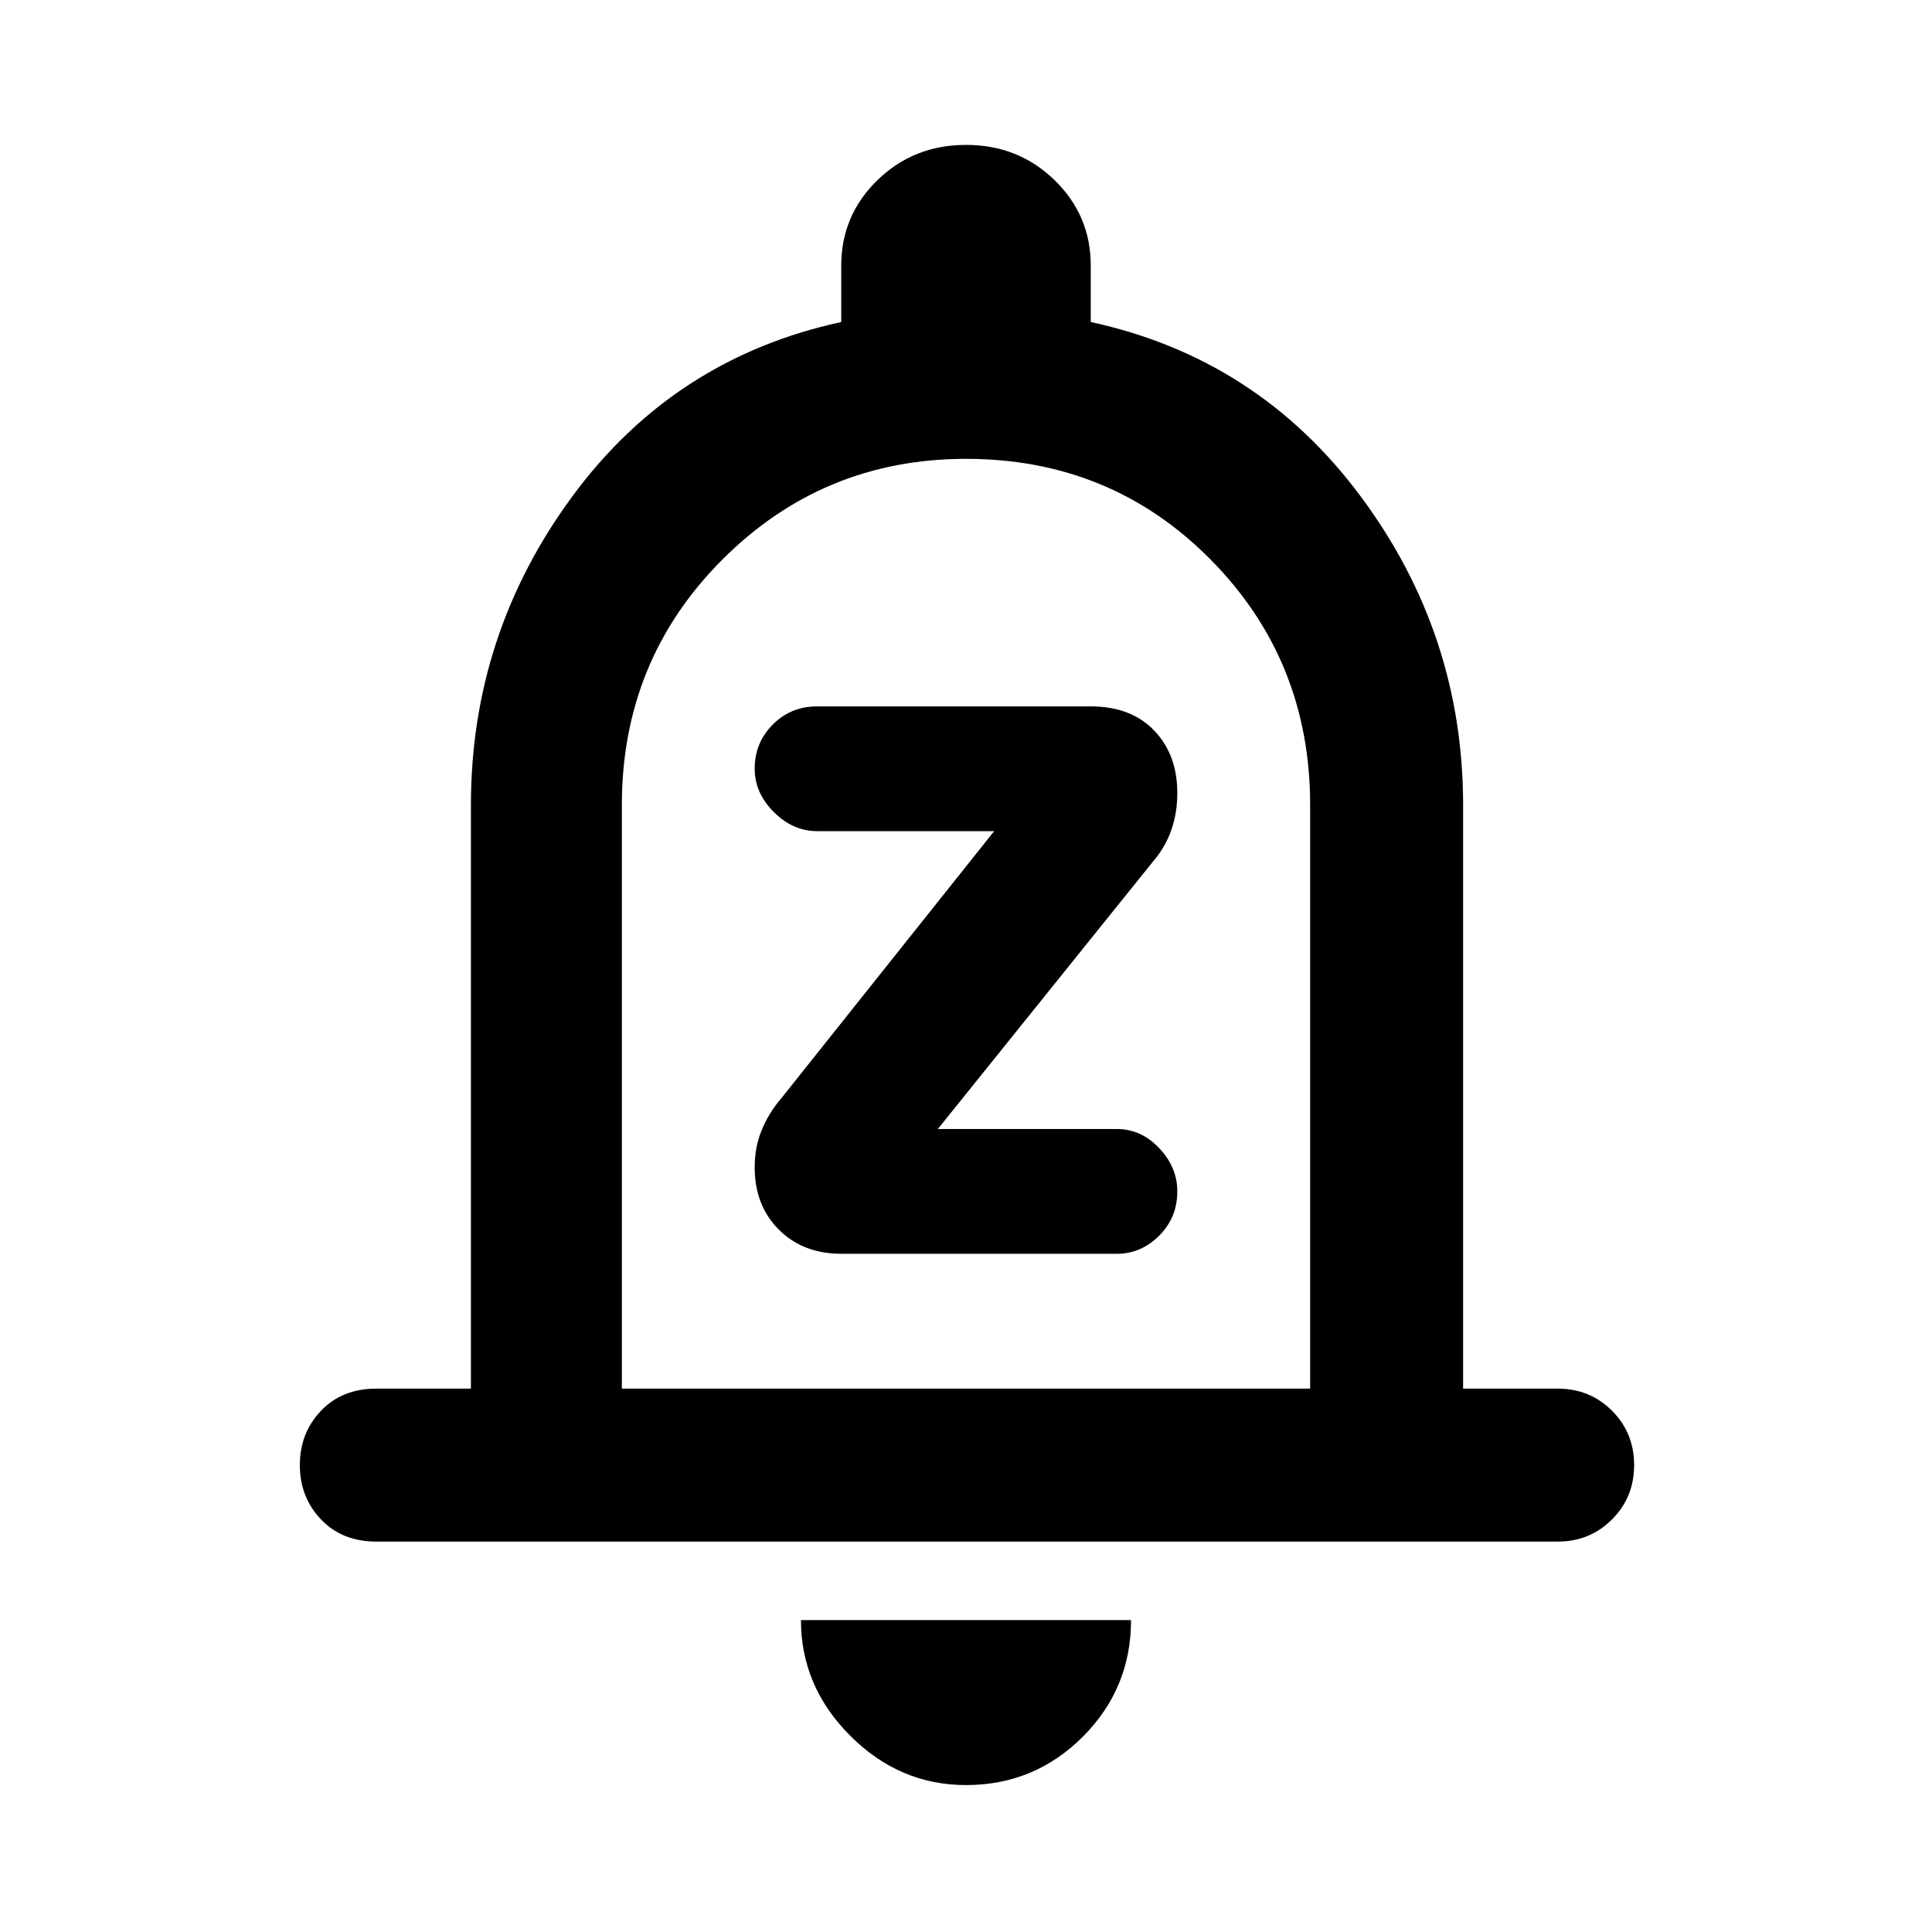 <svg xmlns="http://www.w3.org/2000/svg" height="40" width="40"><path d="M17.417 25.958h5.708q.5 0 .875-.375t.375-.916q0-.5-.375-.896t-.875-.396h-3.708l4.458-5.542q.25-.291.375-.645.125-.355.125-.771 0-.792-.479-1.292t-1.313-.5h-5.666q-.542 0-.917.375t-.375.917q0 .5.396.895.396.396.896.396h3.666l-4.416 5.542q-.25.292-.396.646-.146.354-.146.771 0 .791.5 1.291.5.5 1.292.5Zm-9.625 5.959q-.709 0-1.146-.459-.438-.458-.438-1.125 0-.666.438-1.125.437-.458 1.146-.458H9.75V16.667q0-3.542 2.104-6.396t5.563-3.604V5.5q0-1.042.75-1.771Q18.917 3 20 3t1.833.729q.75.729.75 1.771v1.167q3.459.75 5.584 3.604 2.125 2.854 2.125 6.396V28.75h1.958q.667 0 1.125.458.458.459.458 1.125 0 .667-.458 1.125-.458.459-1.125.459ZM20 36.958q-1.375 0-2.396-1.02-1.021-1.021-1.021-2.396h6.834q0 1.416-1 2.416t-2.417 1Zm-7.125-8.208h14.25V16.667q0-3-2.063-5.084Q23 9.5 20 9.5q-2.958 0-5.042 2.083-2.083 2.084-2.083 5.084Zm7.167-9.625Z"/></svg>